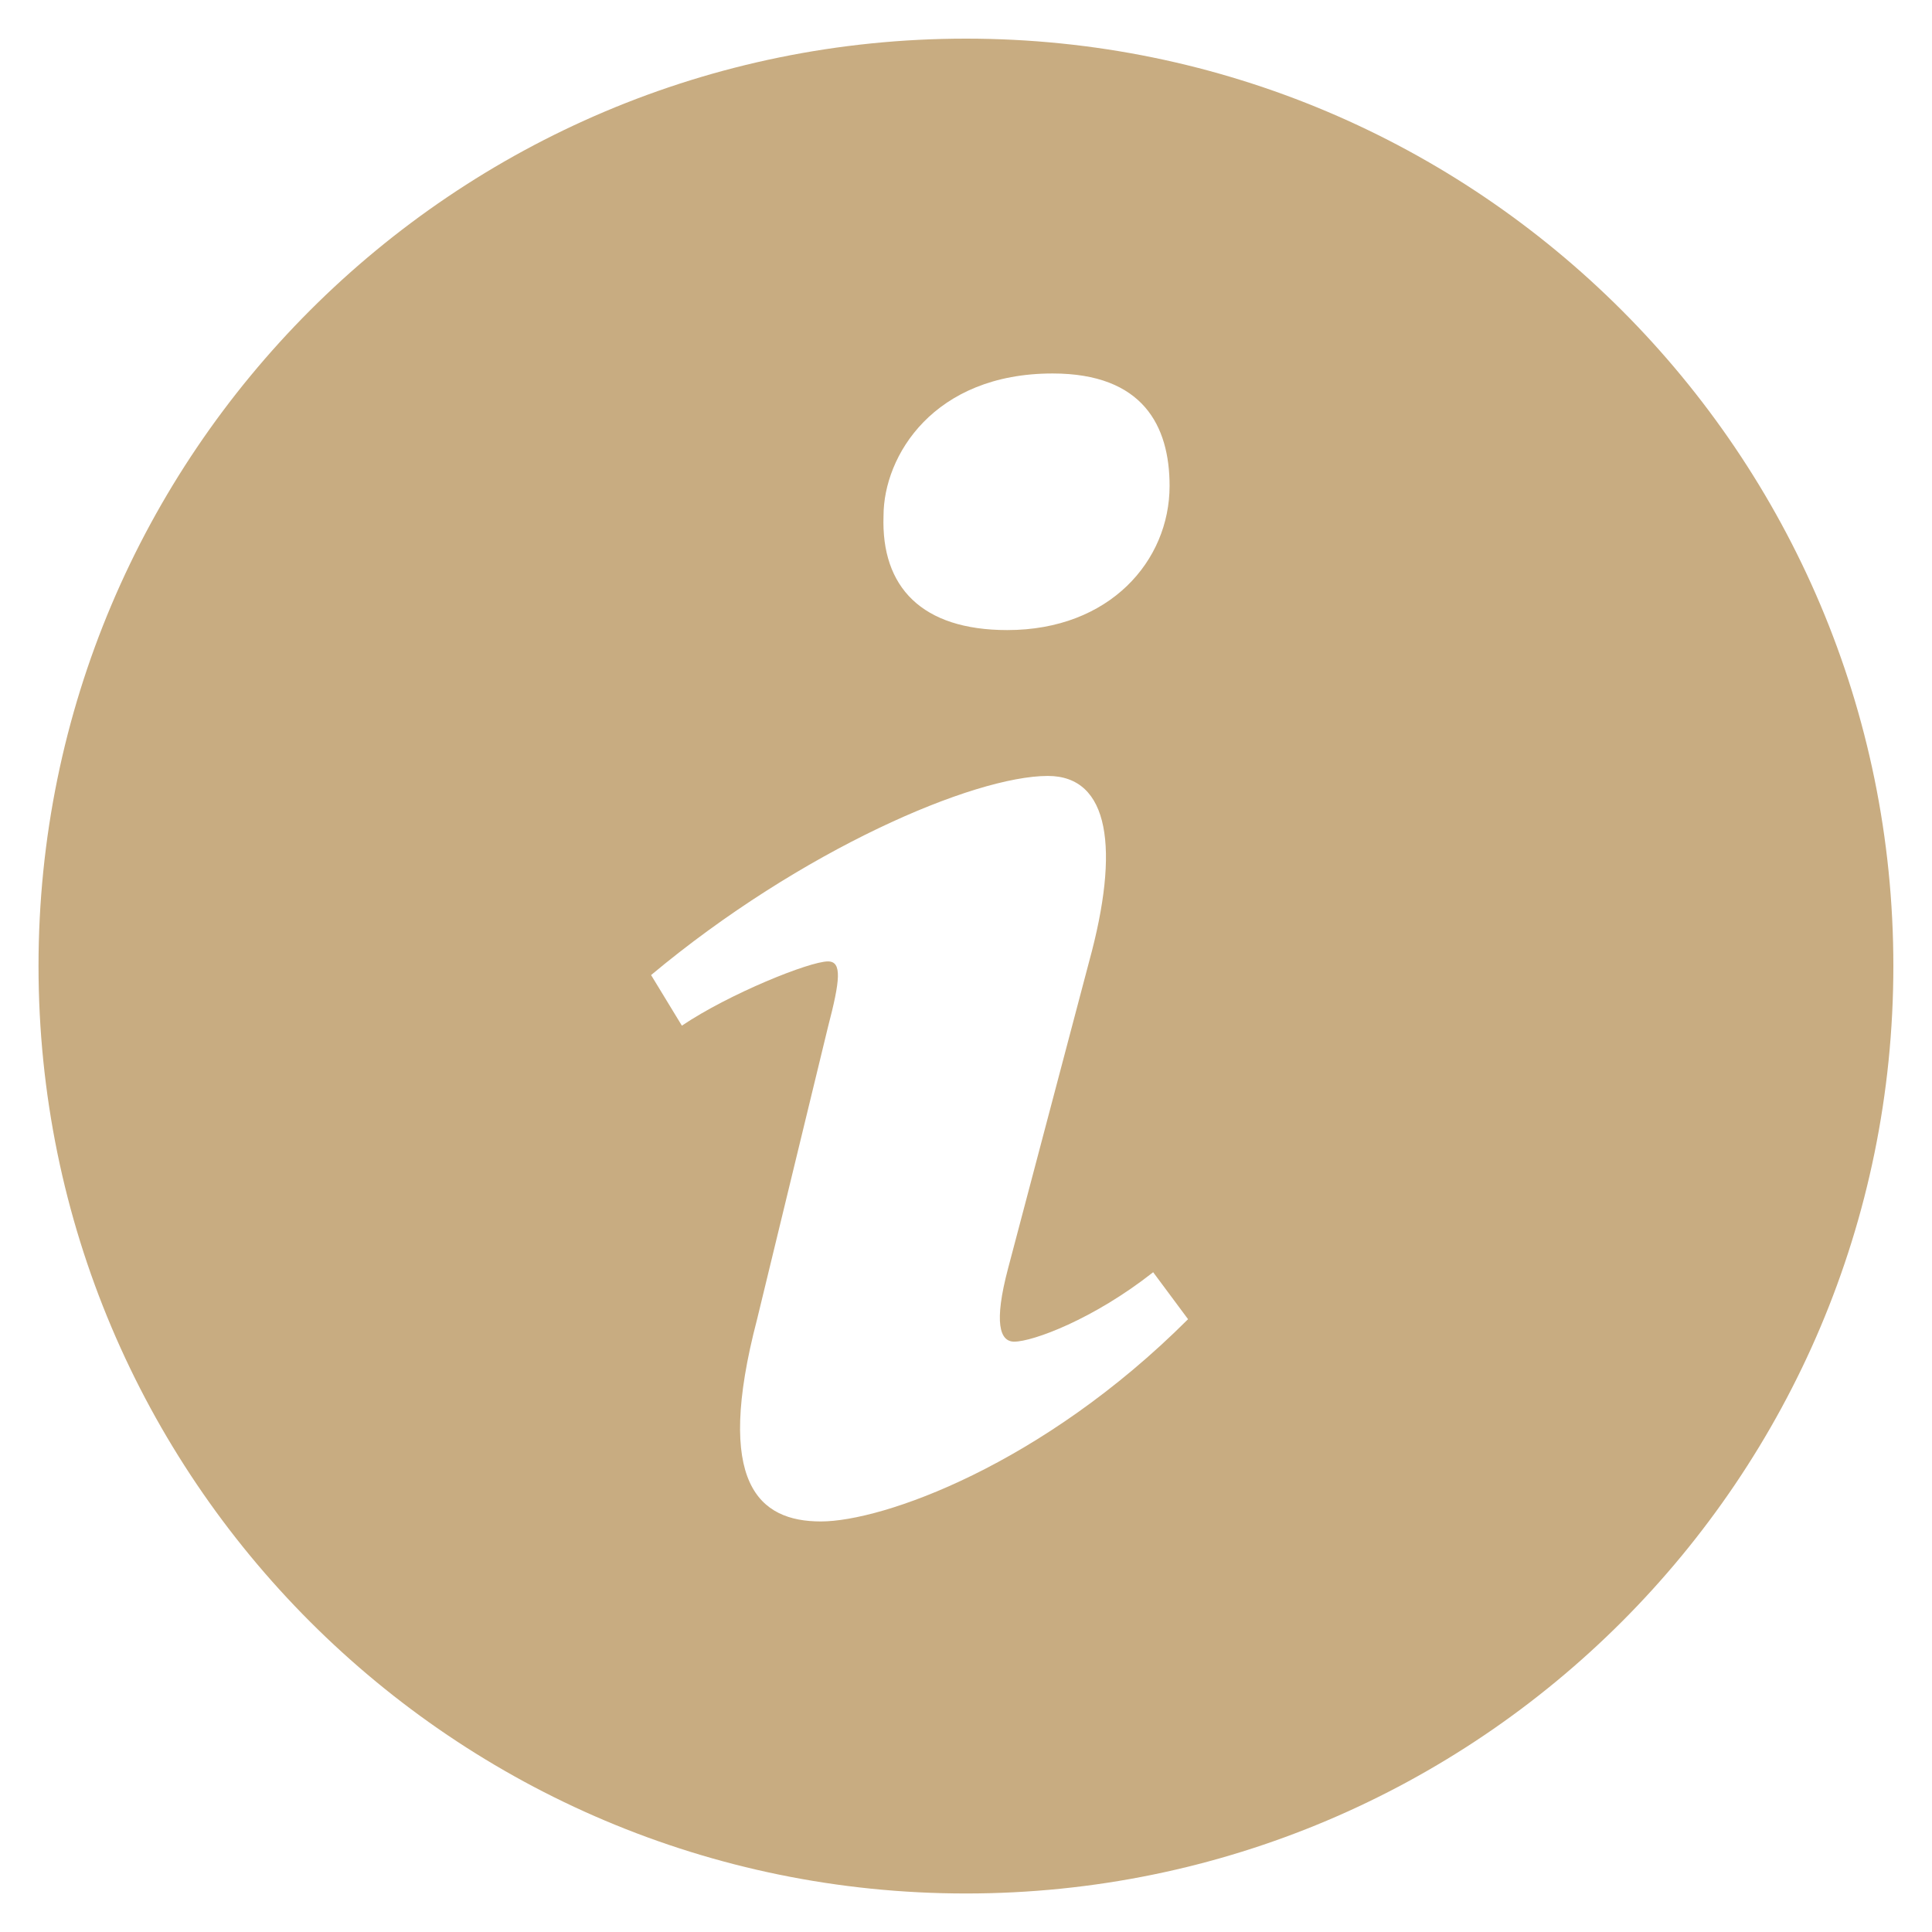 ﻿<?xml version="1.0" encoding="utf-8"?>
<svg version="1.1" xmlns:xlink="http://www.w3.org/1999/xlink" width="16px" height="16px" xmlns="http://www.w3.org/2000/svg">
  <g transform="matrix(1 0 0 1 -22 -368 )">
    <path d="M 15.68 8  C 15.68 3.758  12.241 0.32  8 0.32  C 3.758 0.32  0.319 3.758  0.319 8  C 0.319 12.242  3.758 15.681  8 15.681  C 12.241 15.681  15.68 12.242  15.68 8  Z M 7.317 4.272  C 7.317 3.775  7.732 3.093  8.717 3.093  C 9.466 3.093  9.686 3.527  9.686 4.024  C 9.686 4.644  9.19 5.218  8.342 5.218  C 7.634 5.218  7.296 4.862  7.317 4.272  Z M 9.839 10.925  C 8.629 12.134  7.31 12.6  6.798 12.6  C 6.286 12.6  5.913 12.289  6.27 10.925  L 6.857 8.505  C 6.958 8.118  6.975 7.962  6.857 7.962  C 6.704 7.962  6.039 8.23  5.647 8.494  L 5.392 8.075  C 6.636 7.036  8.066 6.426  8.678 6.426  C 9.19 6.426  9.275 7.031  9.02 7.962  L 8.348 10.506  C 8.229 10.956  8.28 11.111  8.399 11.111  C 8.553 11.111  9.055 10.926  9.55 10.536  L 9.839 10.925  Z " fill-rule="nonzero" fill="#c8ac81" stroke="none" transform="matrix(1 0 0 1 22 368 )" />
  </g>
</svg>